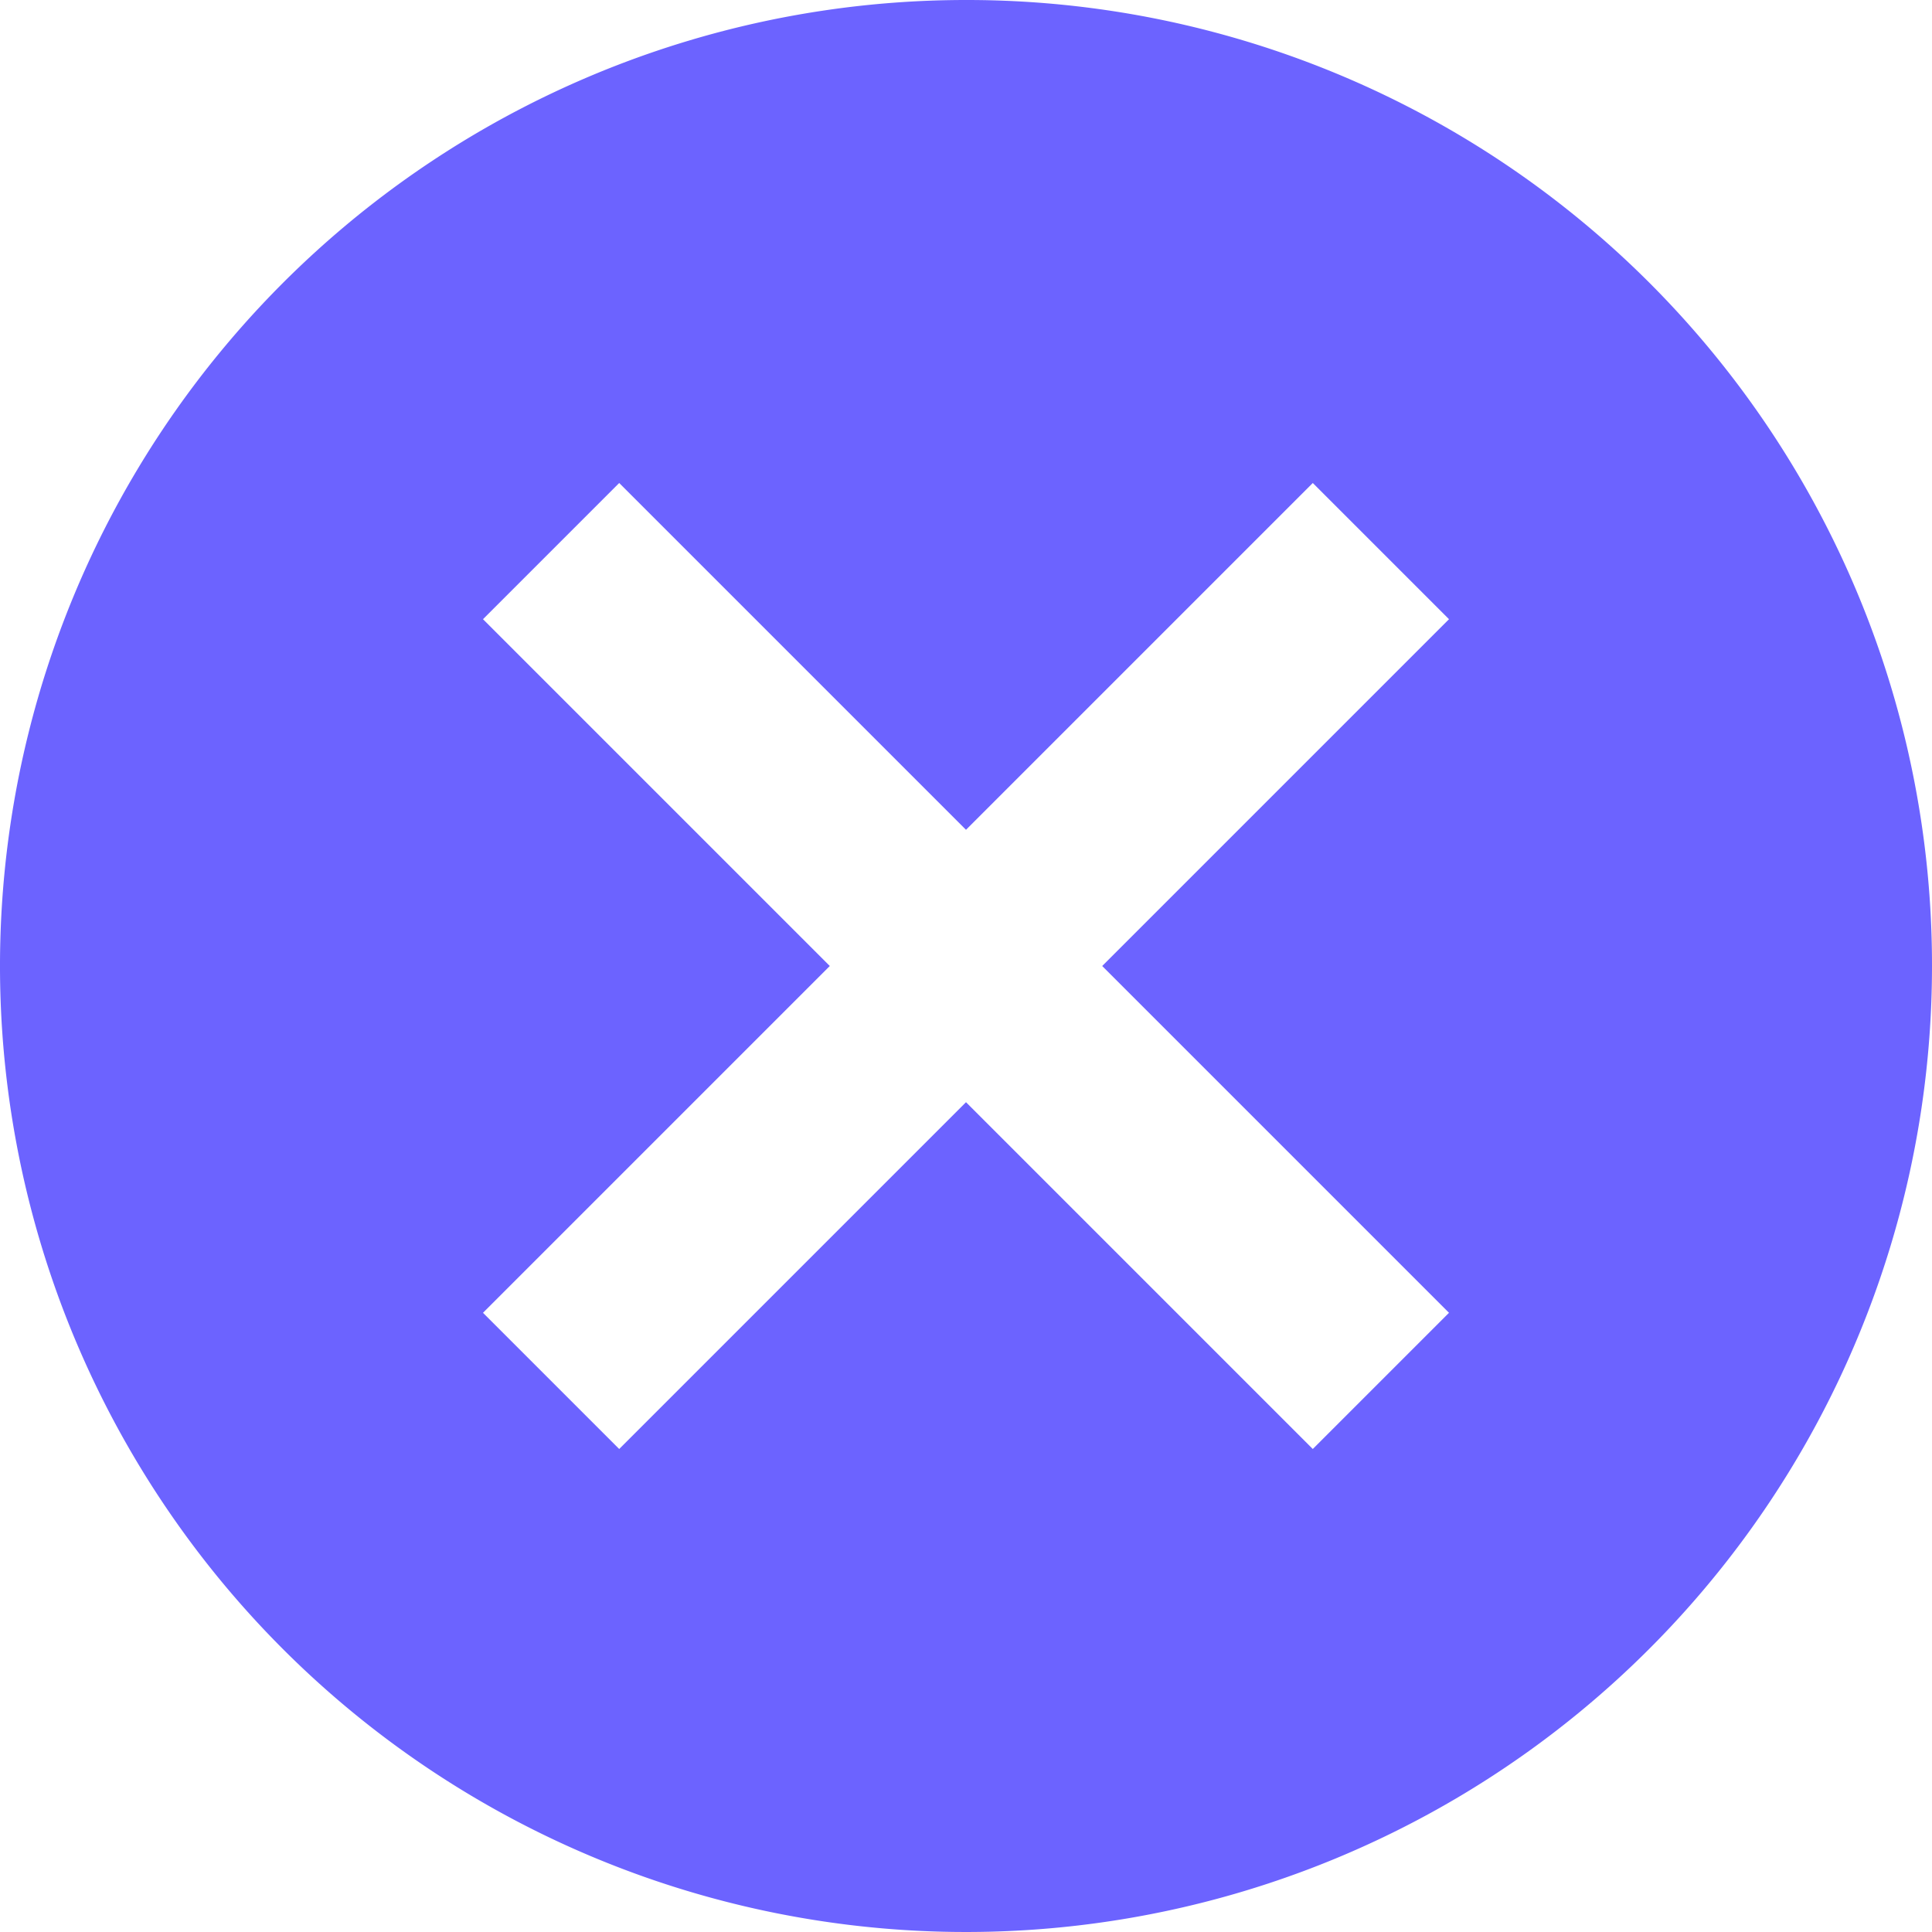 <svg xmlns="http://www.w3.org/2000/svg" width="20" height="20" viewBox="0 0 20 20">
  <path fill="#6C63FF" id="Icon_material-cancel" data-name="Icon material-cancel" d="M13,3A10,10,0,1,0,23,13,9.991,9.991,0,0,0,13,3Zm5,13.59L16.59,18,13,14.41,9.41,18,8,16.59,11.59,13,8,9.41,9.41,8,13,11.59,16.59,8,18,9.41,14.41,13Z" transform="translate(-3 -3)"/>
</svg>
